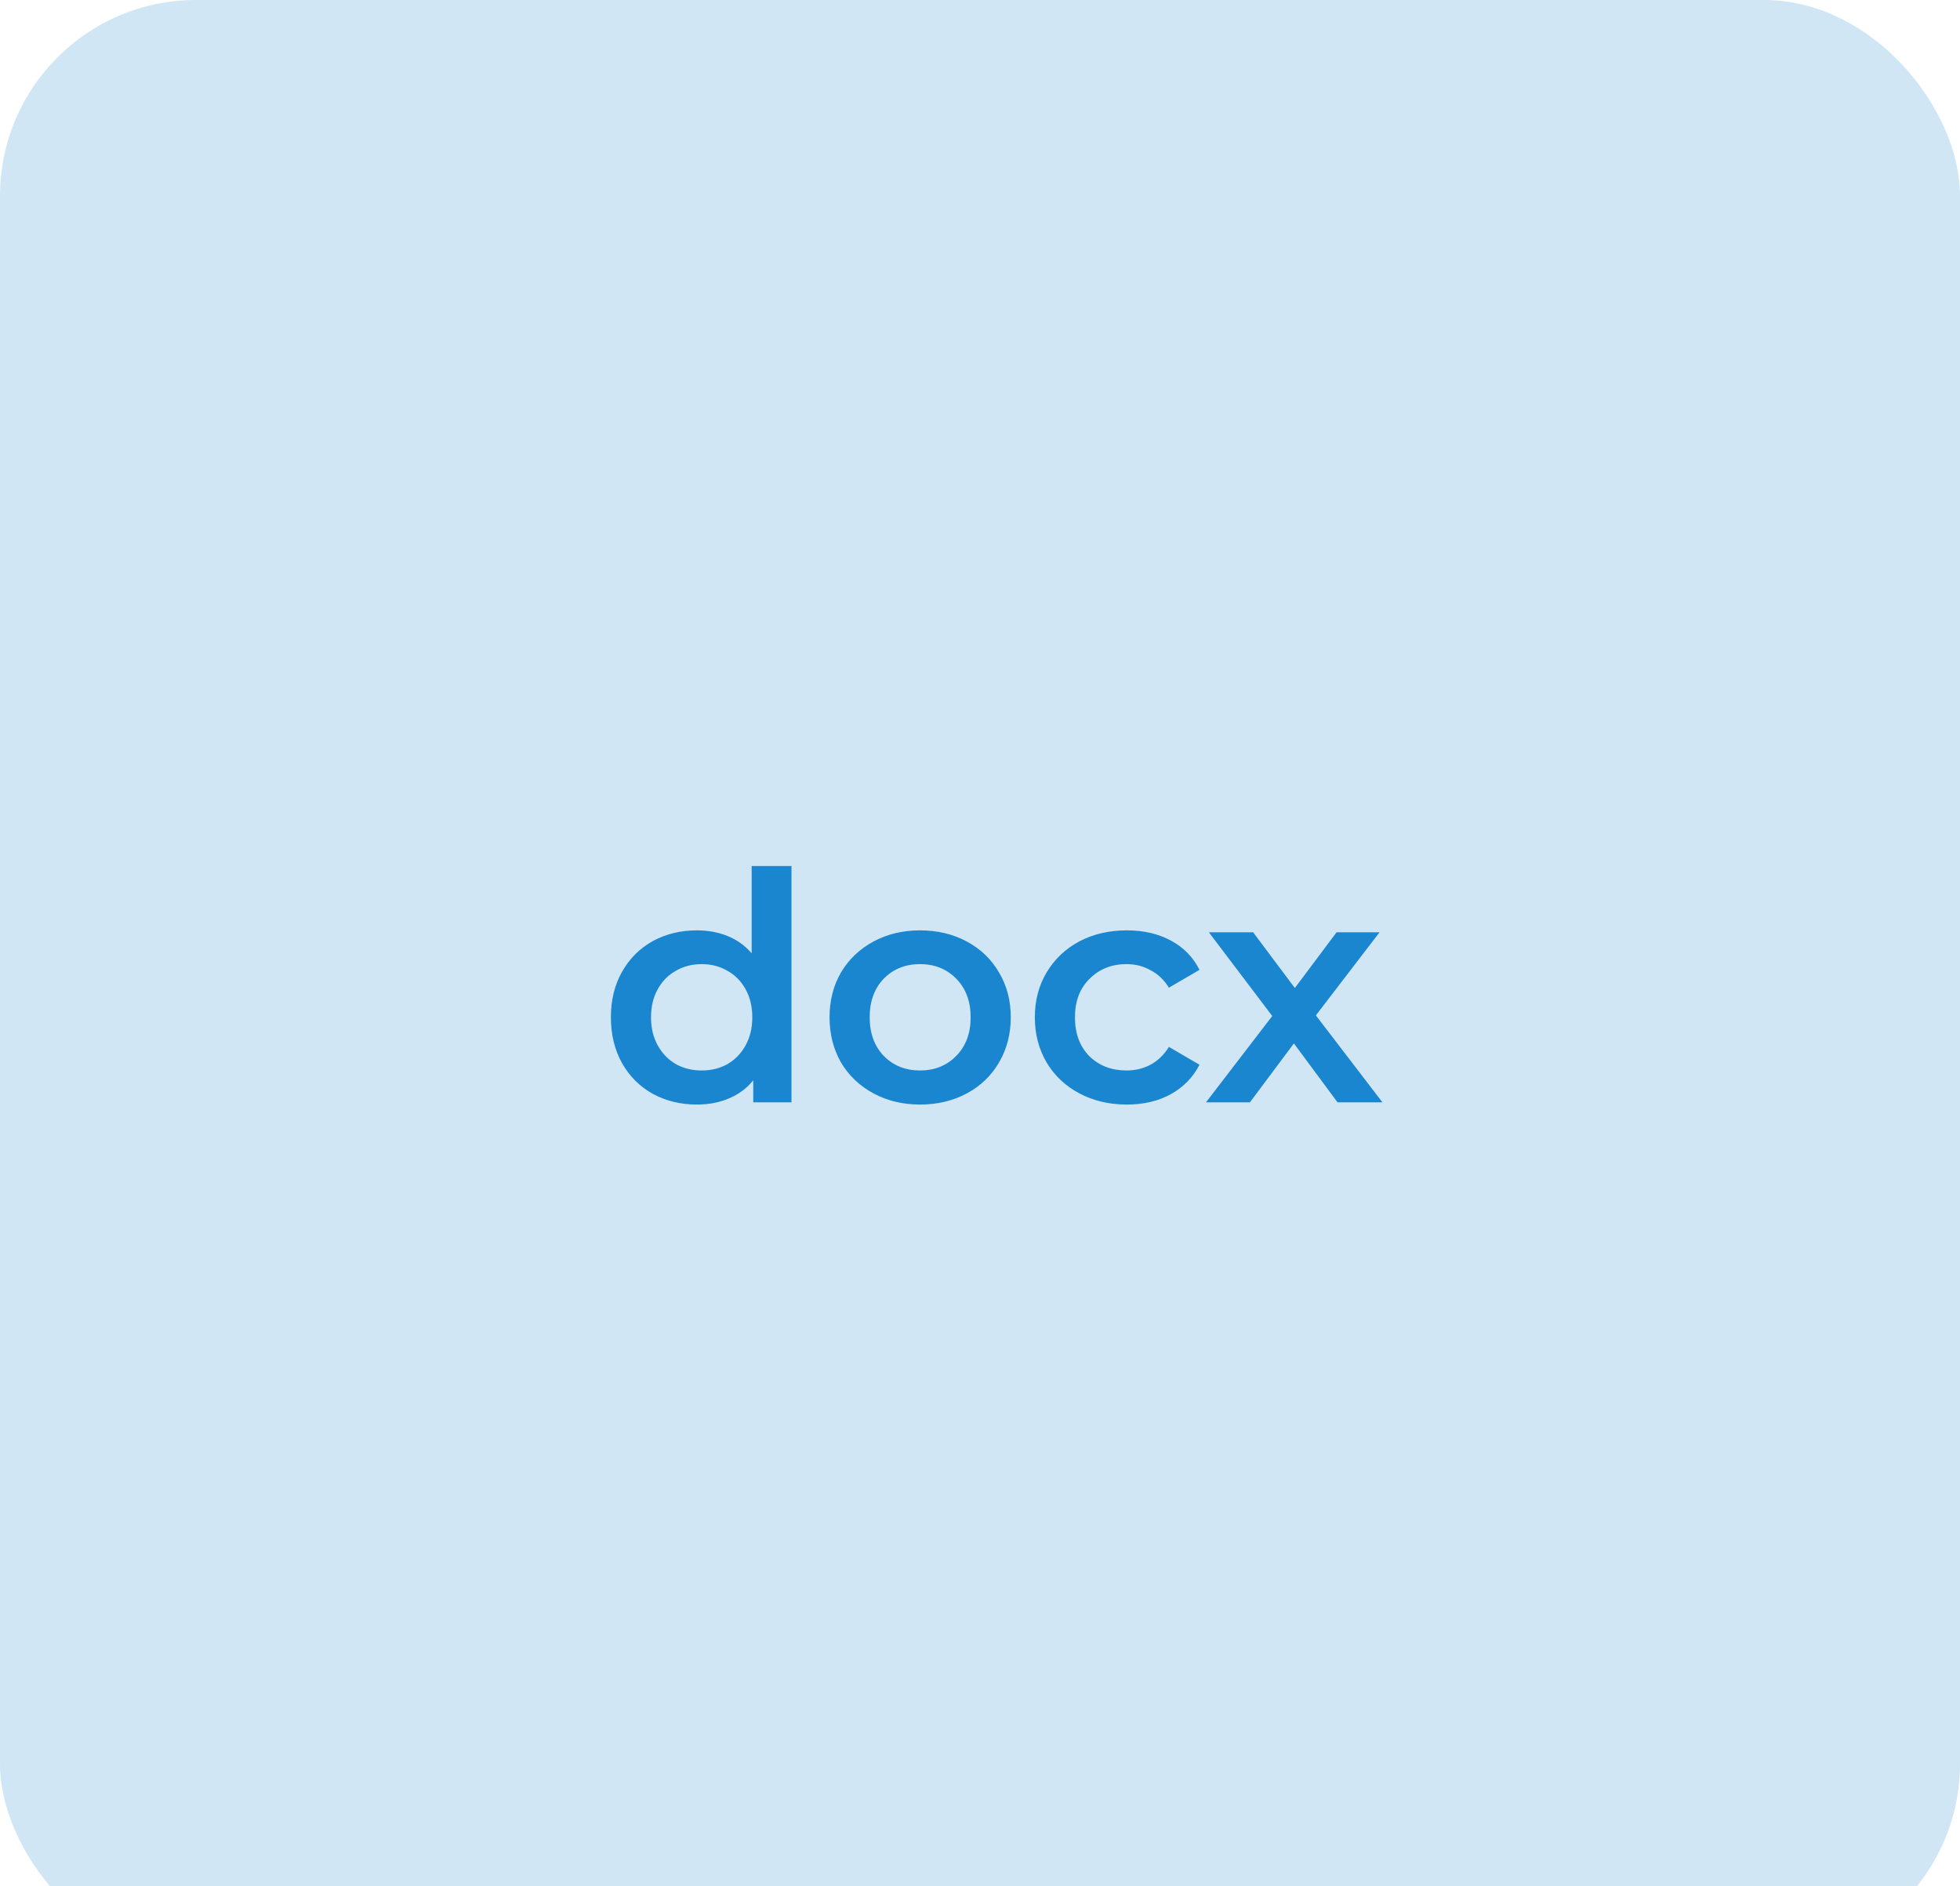 <svg width="80" height="77" viewBox="0 0 80 77" fill="none" xmlns="http://www.w3.org/2000/svg">
<rect width="80" height="80" rx="8" fill="#1A86D0" fill-opacity="0.2"/>
<path d="M32.305 35.354V45H30.745V44.103C30.477 44.432 30.143 44.679 29.744 44.844C29.354 45.009 28.921 45.091 28.444 45.091C27.777 45.091 27.175 44.944 26.637 44.649C26.109 44.354 25.693 43.938 25.389 43.401C25.086 42.855 24.934 42.231 24.934 41.529C24.934 40.827 25.086 40.207 25.389 39.67C25.693 39.133 26.109 38.717 26.637 38.422C27.175 38.127 27.777 37.98 28.444 37.98C28.904 37.98 29.324 38.058 29.705 38.214C30.087 38.37 30.412 38.604 30.68 38.916V35.354H32.305ZM28.639 43.7C29.029 43.7 29.38 43.613 29.692 43.44C30.004 43.258 30.251 43.002 30.433 42.673C30.615 42.344 30.706 41.962 30.706 41.529C30.706 41.096 30.615 40.714 30.433 40.385C30.251 40.056 30.004 39.804 29.692 39.631C29.38 39.449 29.029 39.358 28.639 39.358C28.249 39.358 27.898 39.449 27.586 39.631C27.274 39.804 27.027 40.056 26.845 40.385C26.663 40.714 26.572 41.096 26.572 41.529C26.572 41.962 26.663 42.344 26.845 42.673C27.027 43.002 27.274 43.258 27.586 43.44C27.898 43.613 28.249 43.7 28.639 43.7ZM37.551 45.091C36.849 45.091 36.217 44.939 35.653 44.636C35.09 44.333 34.648 43.912 34.327 43.375C34.015 42.829 33.859 42.214 33.859 41.529C33.859 40.844 34.015 40.233 34.327 39.696C34.648 39.159 35.09 38.738 35.653 38.435C36.217 38.132 36.849 37.98 37.551 37.98C38.262 37.98 38.899 38.132 39.462 38.435C40.026 38.738 40.463 39.159 40.775 39.696C41.096 40.233 41.256 40.844 41.256 41.529C41.256 42.214 41.096 42.829 40.775 43.375C40.463 43.912 40.026 44.333 39.462 44.636C38.899 44.939 38.262 45.091 37.551 45.091ZM37.551 43.7C38.149 43.7 38.643 43.501 39.033 43.102C39.423 42.703 39.618 42.179 39.618 41.529C39.618 40.879 39.423 40.355 39.033 39.956C38.643 39.557 38.149 39.358 37.551 39.358C36.953 39.358 36.459 39.557 36.069 39.956C35.688 40.355 35.497 40.879 35.497 41.529C35.497 42.179 35.688 42.703 36.069 43.102C36.459 43.501 36.953 43.7 37.551 43.7ZM45.995 45.091C45.276 45.091 44.63 44.939 44.058 44.636C43.486 44.333 43.04 43.912 42.719 43.375C42.398 42.829 42.238 42.214 42.238 41.529C42.238 40.844 42.398 40.233 42.719 39.696C43.04 39.159 43.482 38.738 44.045 38.435C44.617 38.132 45.267 37.98 45.995 37.98C46.68 37.98 47.278 38.119 47.789 38.396C48.309 38.673 48.699 39.072 48.959 39.592L47.711 40.32C47.512 39.999 47.261 39.761 46.957 39.605C46.663 39.44 46.337 39.358 45.982 39.358C45.376 39.358 44.873 39.557 44.474 39.956C44.075 40.346 43.876 40.87 43.876 41.529C43.876 42.188 44.071 42.716 44.461 43.115C44.86 43.505 45.367 43.7 45.982 43.7C46.337 43.7 46.663 43.622 46.957 43.466C47.261 43.301 47.512 43.059 47.711 42.738L48.959 43.466C48.691 43.986 48.296 44.389 47.776 44.675C47.265 44.952 46.671 45.091 45.995 45.091ZM54.593 45L52.812 42.595L51.018 45H49.224L51.928 41.477L49.341 38.058H51.148L52.851 40.333L54.554 38.058H56.309L53.709 41.451L56.426 45H54.593Z" fill="#1A86D0"/>
</svg>
